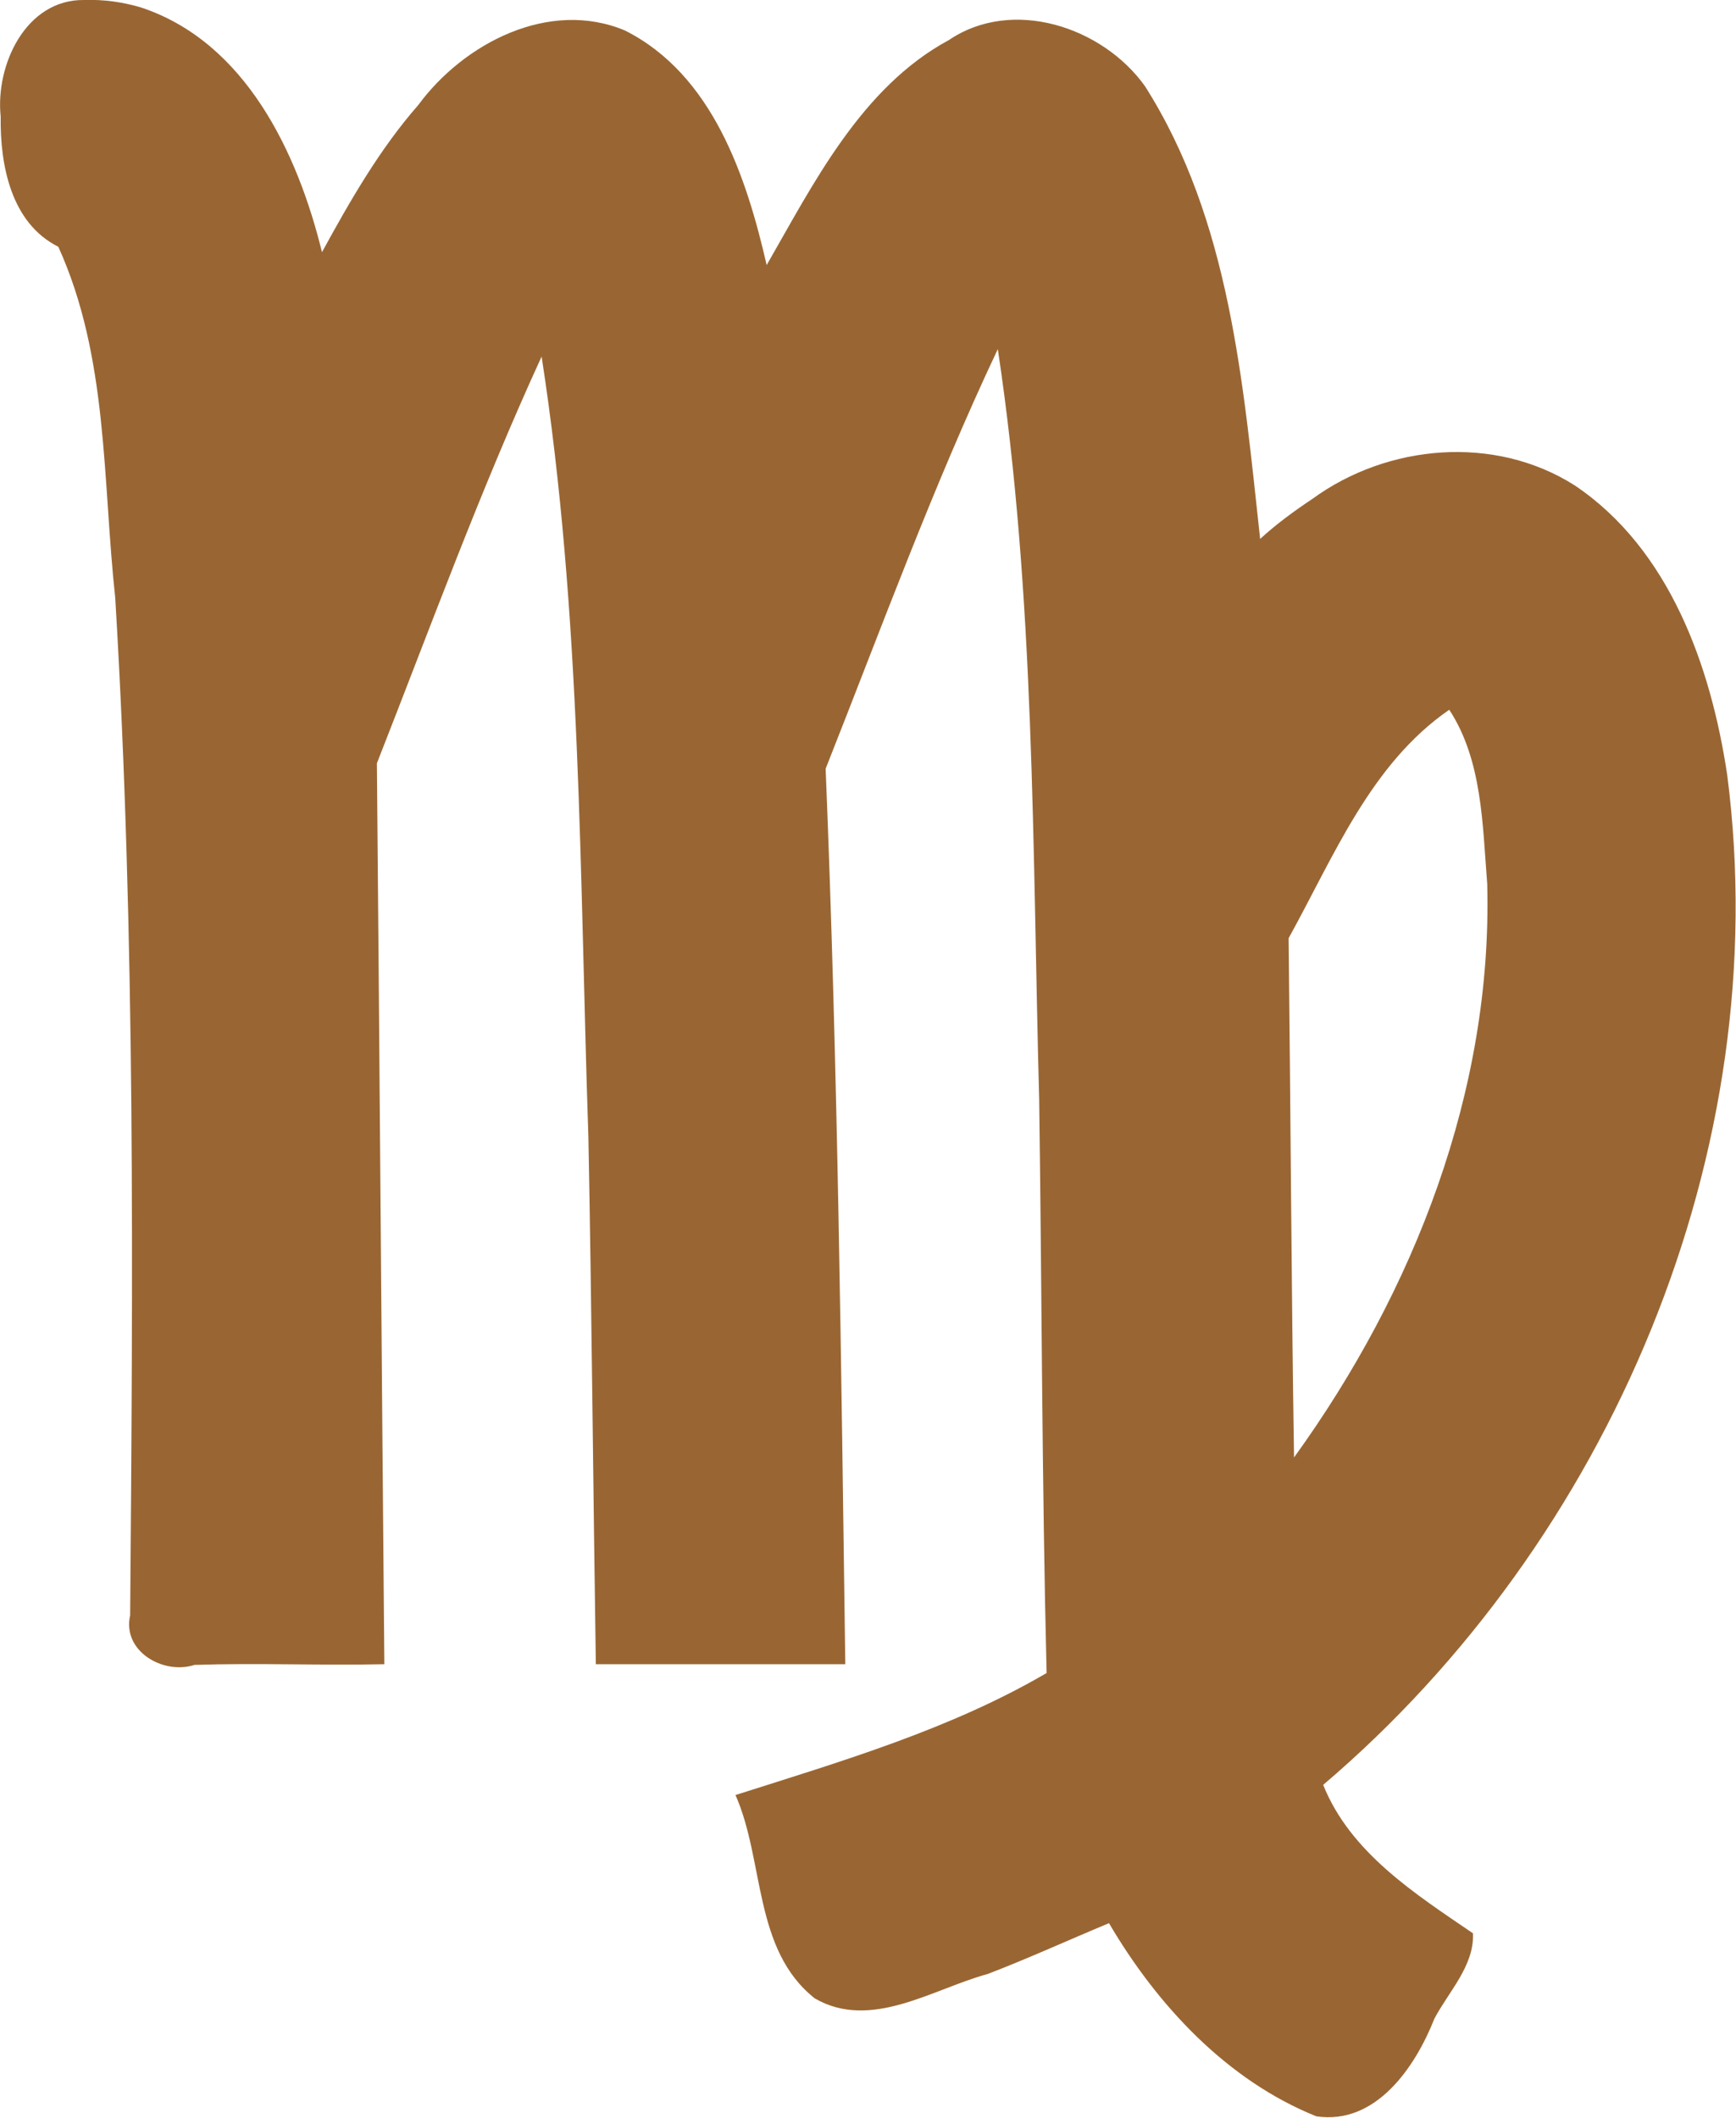 <?xml version="1.0" encoding="utf-8"?>
<!-- Generator: Adobe Illustrator 26.0.2, SVG Export Plug-In . SVG Version: 6.00 Build 0)  -->
<svg version="1.1" id="Calque_1" xmlns="http://www.w3.org/2000/svg" xmlns:xlink="http://www.w3.org/1999/xlink" x="0px" y="0px"
	 viewBox="0 0 256.1 312.4" style="enable-background:new 0 0 256.1 312.4;" xml:space="preserve">
<style type="text/css">
	.st0{fill:#996633;}
</style>
<g id="layer1">
	<g id="g4322">
		<path id="path4183" class="st0" d="M12.4,0C3.8-0.1-0.7,9.6,0.1,17.2C0,24.3,1.6,32.9,8.6,36.4C16,52.7,15.1,70.7,17,88.2
			c3,49.9,2.6,100.1,2.2,150.1c-1.2,5.3,4.9,8.8,9.5,7.3c9.3-0.3,18.7,0.1,28-0.1c-0.4-44.3-0.7-88.6-1.1-132.9
			c7.9-20.1,15.3-40.4,24.3-60c5.9,38.1,5.6,76.7,6.9,115.1c0.5,25.9,0.7,51.9,1.1,77.8h36.8c-0.6-44-1.1-88.1-2.9-132.1
			c8.2-20.7,15.9-41.8,25.4-61.9c5.5,36.5,5.1,73.7,6.1,110.6c0.4,28.2,0.4,56.5,1.1,84.7c-14.2,8.3-30.2,13-45.9,18
			c4.3,9.7,2.6,22.8,11.7,30c8.3,4.8,17.4-1.4,25.5-3.6c6-2.3,11.9-5,17.9-7.5c7.1,12.1,17.4,23.2,30.6,28.5
			c8.8,1.3,14.6-7.3,17.4-14.4c2.1-4,5.9-7.8,5.7-12.6c-8.5-5.8-18.1-11.9-22.1-21.9c42.3-36,66.8-93.4,59.6-149
			c-2.4-16-8.5-33.3-22.5-42.7c-11.8-7.5-27.6-6.1-38.7,2c-2.7,1.8-5.3,3.7-7.7,5.9c-2.5-22.8-4.4-47-17-66.8
			c-6.3-8.8-19.6-13.1-28.9-6.8c-13,7-20.1,21.4-26.9,33.2c-3-13.1-8-28.1-20.9-34.6C81-0.2,68.4,6.4,61.7,15.5
			C56,22,51.6,29.7,47.5,37.2c-3.6-14.7-11.3-31-26.7-36.1C18.1,0.3,15.3-0.1,12.4,0L12.4,0z M213.8,104.7c4.9,7.5,4.9,17,5.6,25.7
			c0.8,30.5-10.8,60.1-28.5,84.6c-0.4-25.5-0.5-51.1-0.8-76.6C196.8,126.3,202.2,112.7,213.8,104.7L213.8,104.7z"/>
	</g>
</g>
</svg>

